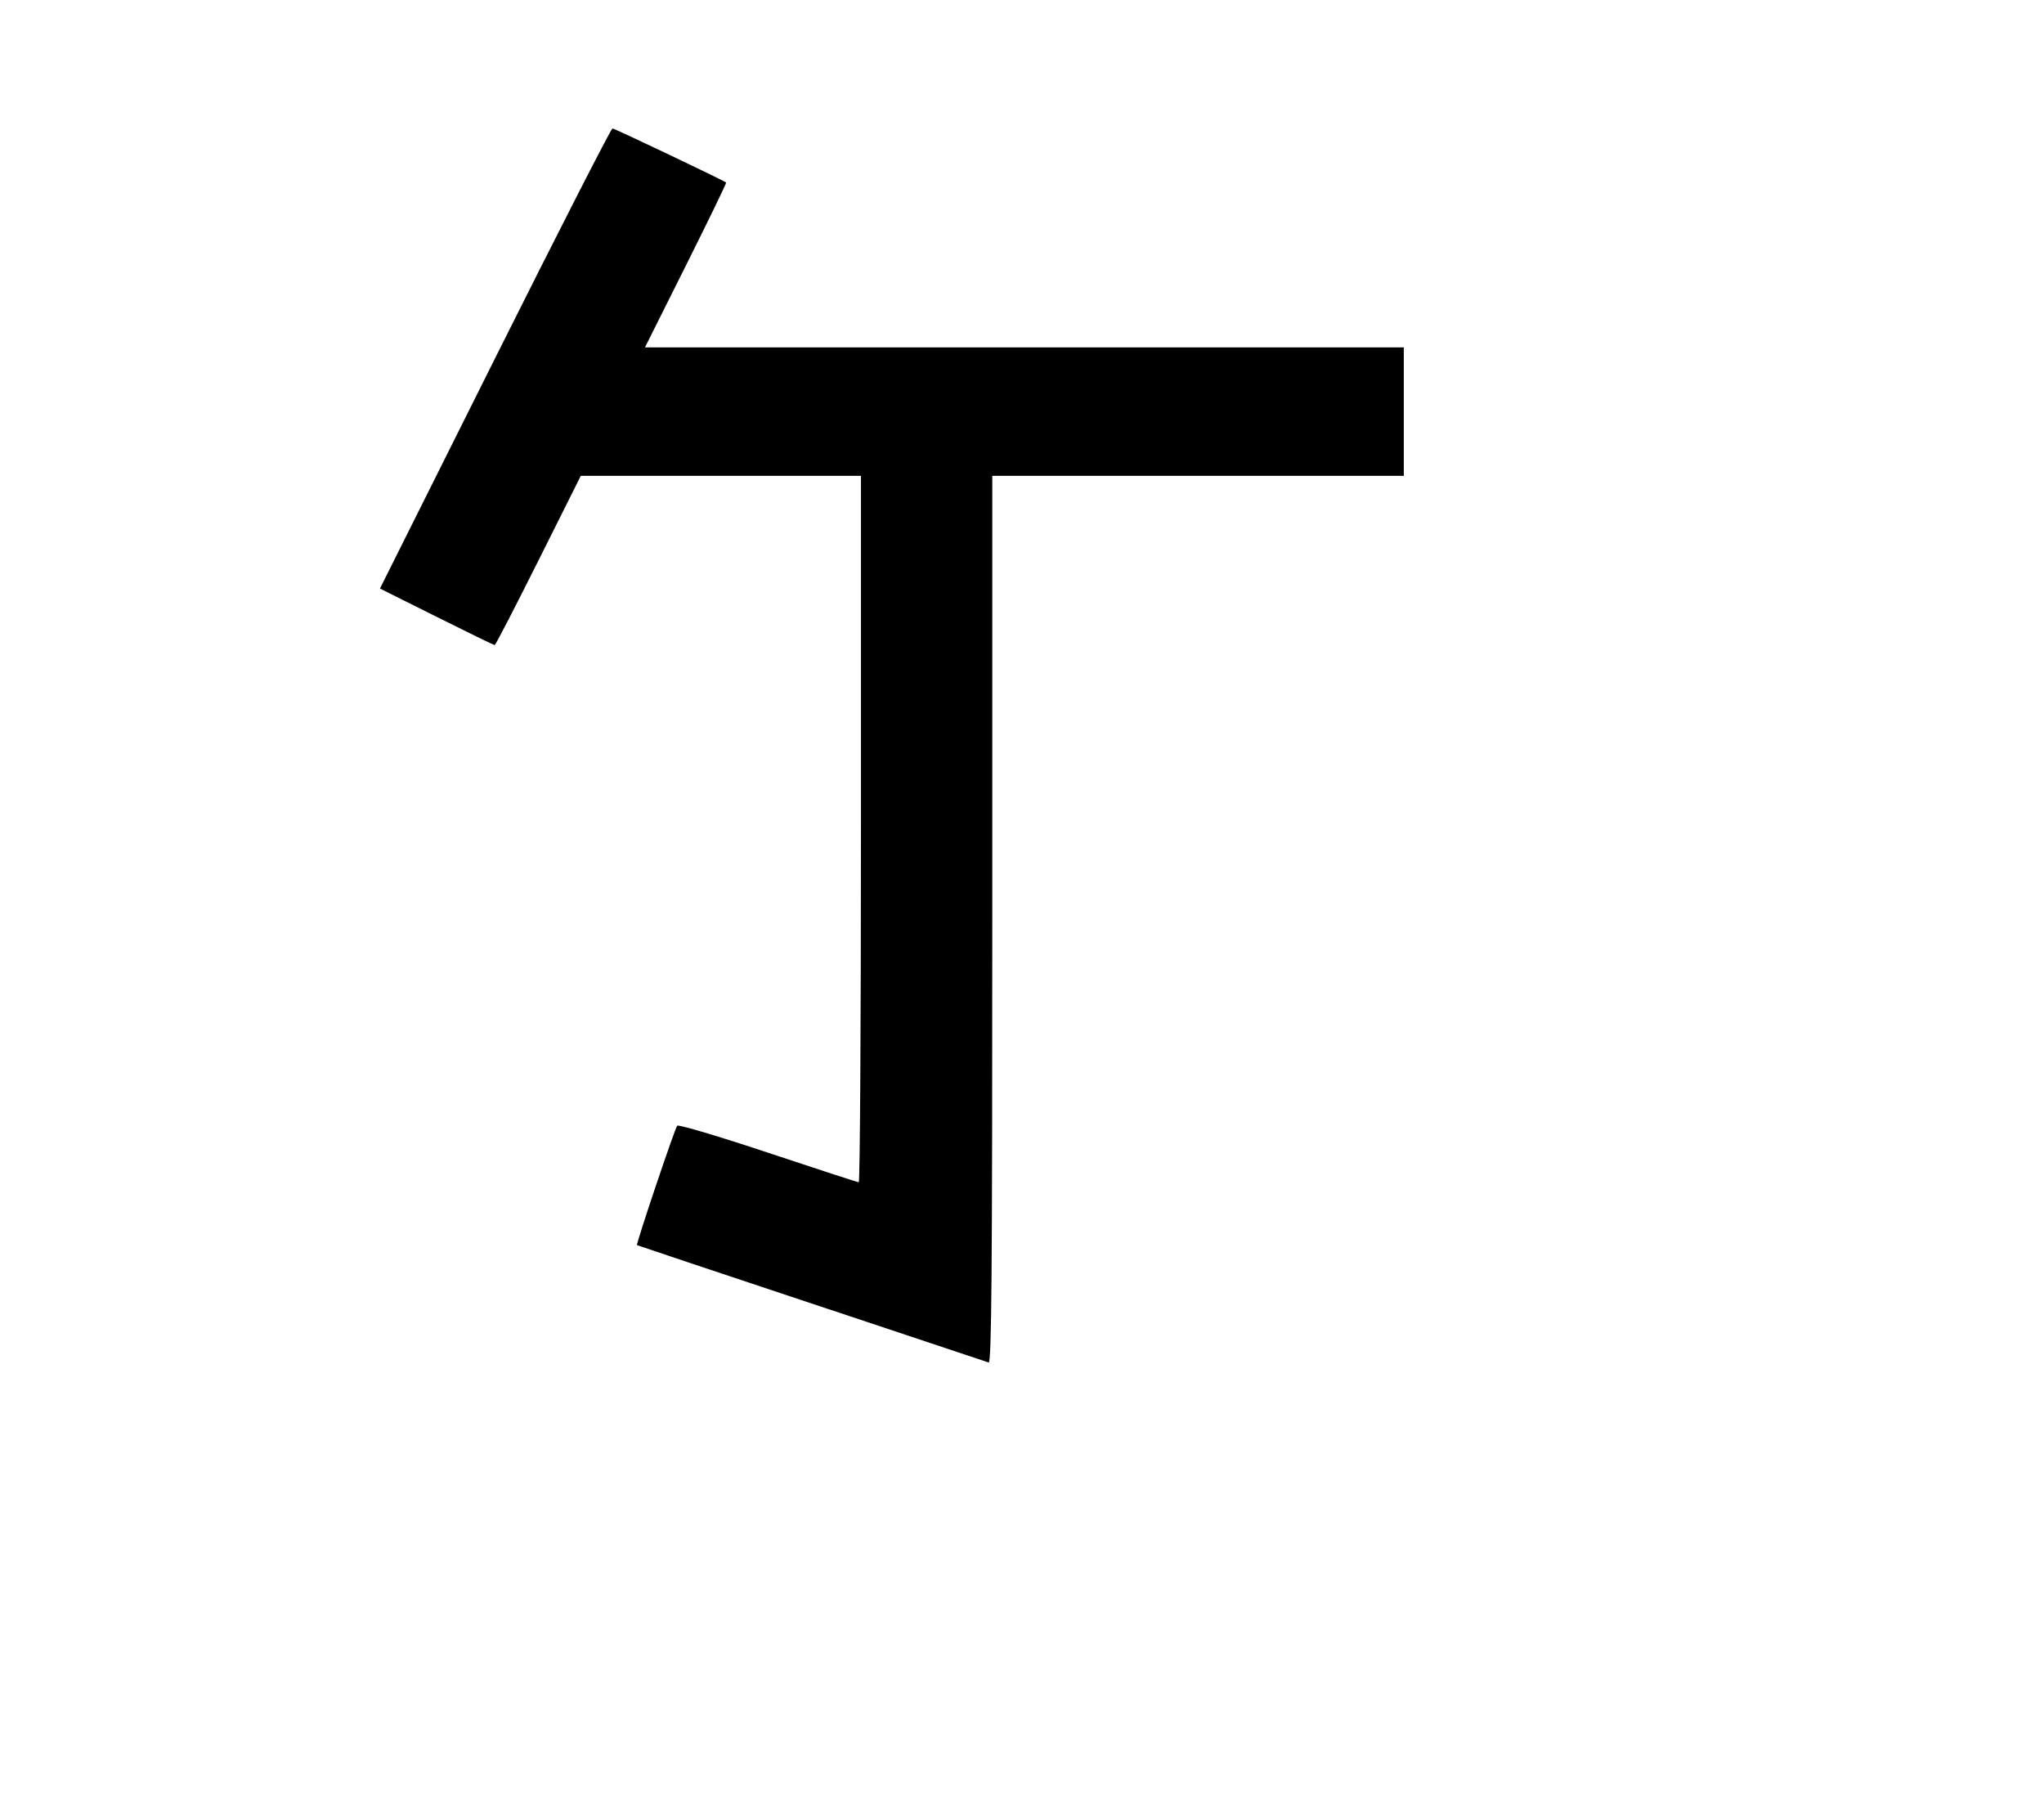 <svg width="136mm" height="120mm" version="1.1" viewBox="0 0 600 529.412" xmlns="http://www.w3.org/2000/svg"><path d="M145.292 105.210 L 111.533 172.726 128.163 181.028 C 137.310 185.595,144.983 189.331,145.213 189.331 C 145.444 189.331,151.226 178.151,158.061 164.486 L 170.489 139.642 211.608 139.642 L 252.727 139.642 252.727 243.303 C 252.727 300.316,252.437 346.964,252.084 346.964 C 251.731 346.964,239.746 343.065,225.451 338.300 C 211.157 333.535,199.158 329.969,198.788 330.376 C 198.087 331.146,186.638 365.151,186.989 365.422 C 187.099 365.507,210.127 373.203,238.163 382.525 C 266.198 391.847,289.618 399.652,290.207 399.868 C 291.061 400.182,291.278 373.839,291.278 269.952 L 291.278 139.642 351.675 139.642 L 412.073 139.642 412.073 120.795 L 412.073 101.947 300.699 101.947 L 189.325 101.947 201.371 77.866 C 207.997 64.622,213.299 53.691,213.154 53.576 C 212.258 52.865,180.386 37.695,179.788 37.695 C 179.383 37.695,163.860 68.077,145.292 105.210 " stroke="none" fill-rule="evenodd" fill="black"></path></svg>